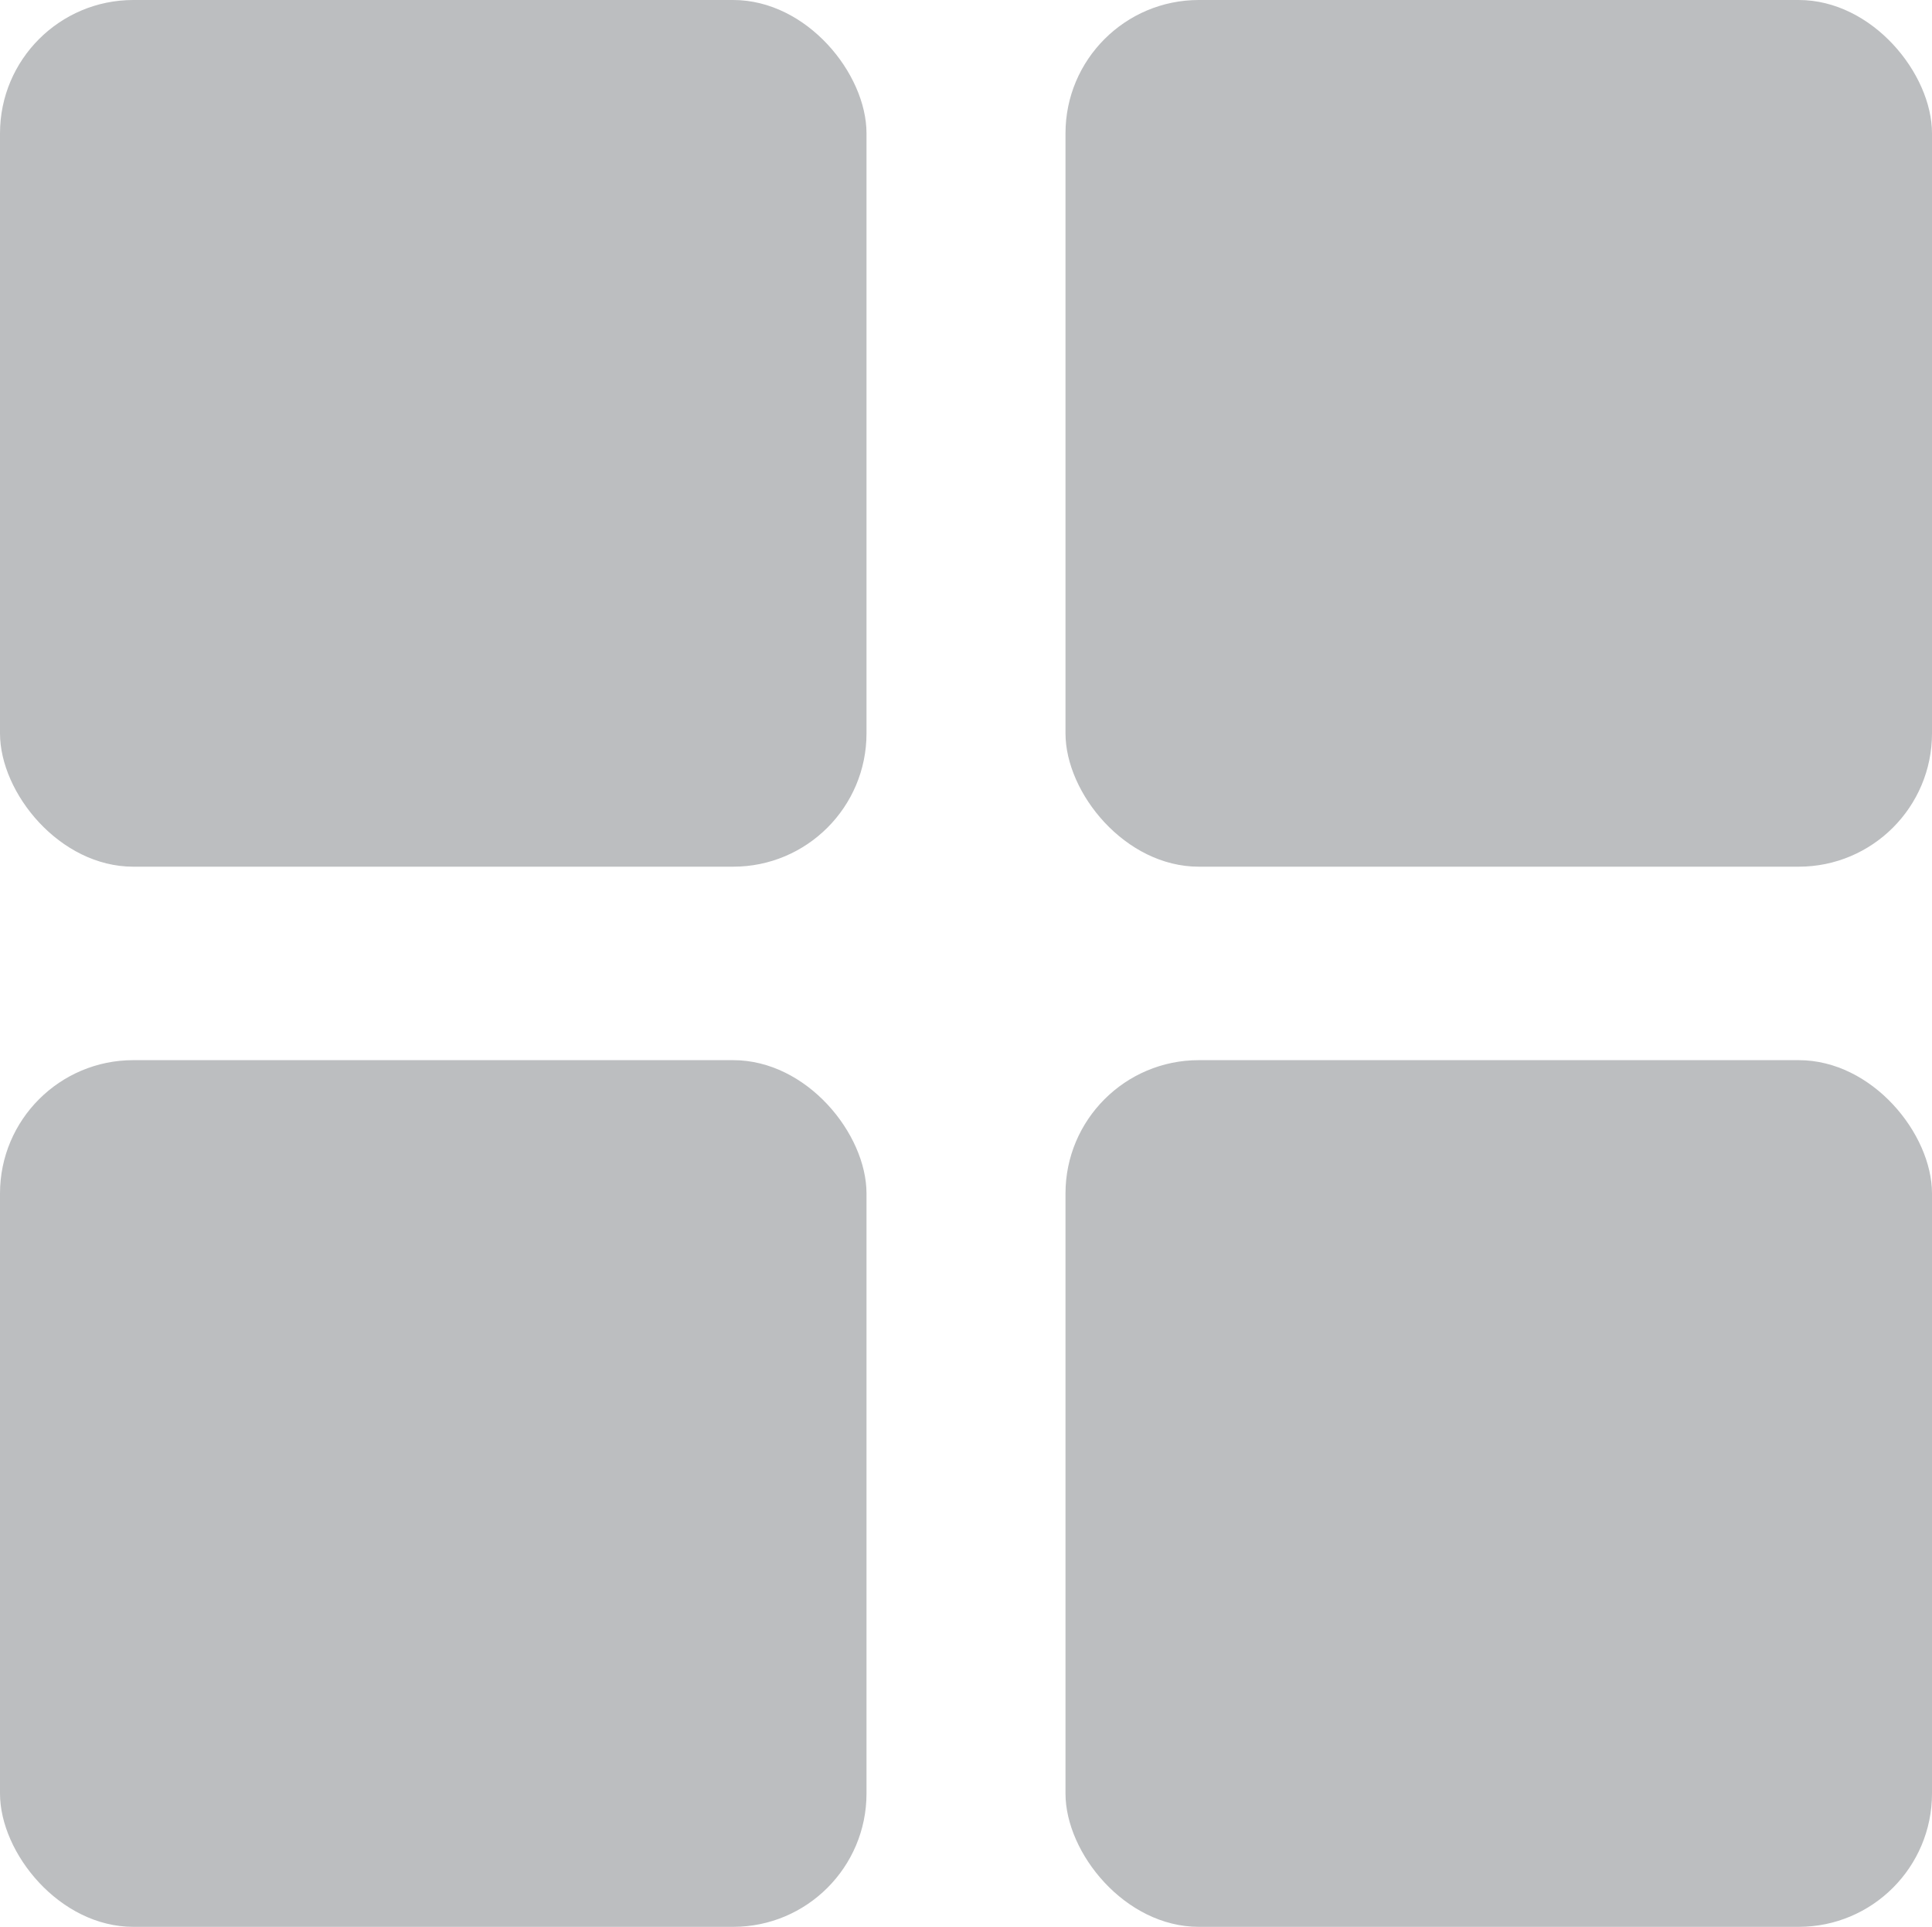 <svg xmlns="http://www.w3.org/2000/svg" viewBox="0 0 86.8 86.55" fill="#bcbec0" xmlns:v="https://vecta.io/nano"><rect width="38.93" height="38.93" rx="5.99"/><rect y="47.62" width="38.93" height="38.93" rx="5.99"/><rect x="47.87" width="38.93" height="38.93" rx="5.99"/><rect x="47.87" y="47.62" width="38.93" height="38.93" rx="5.99"/></svg>